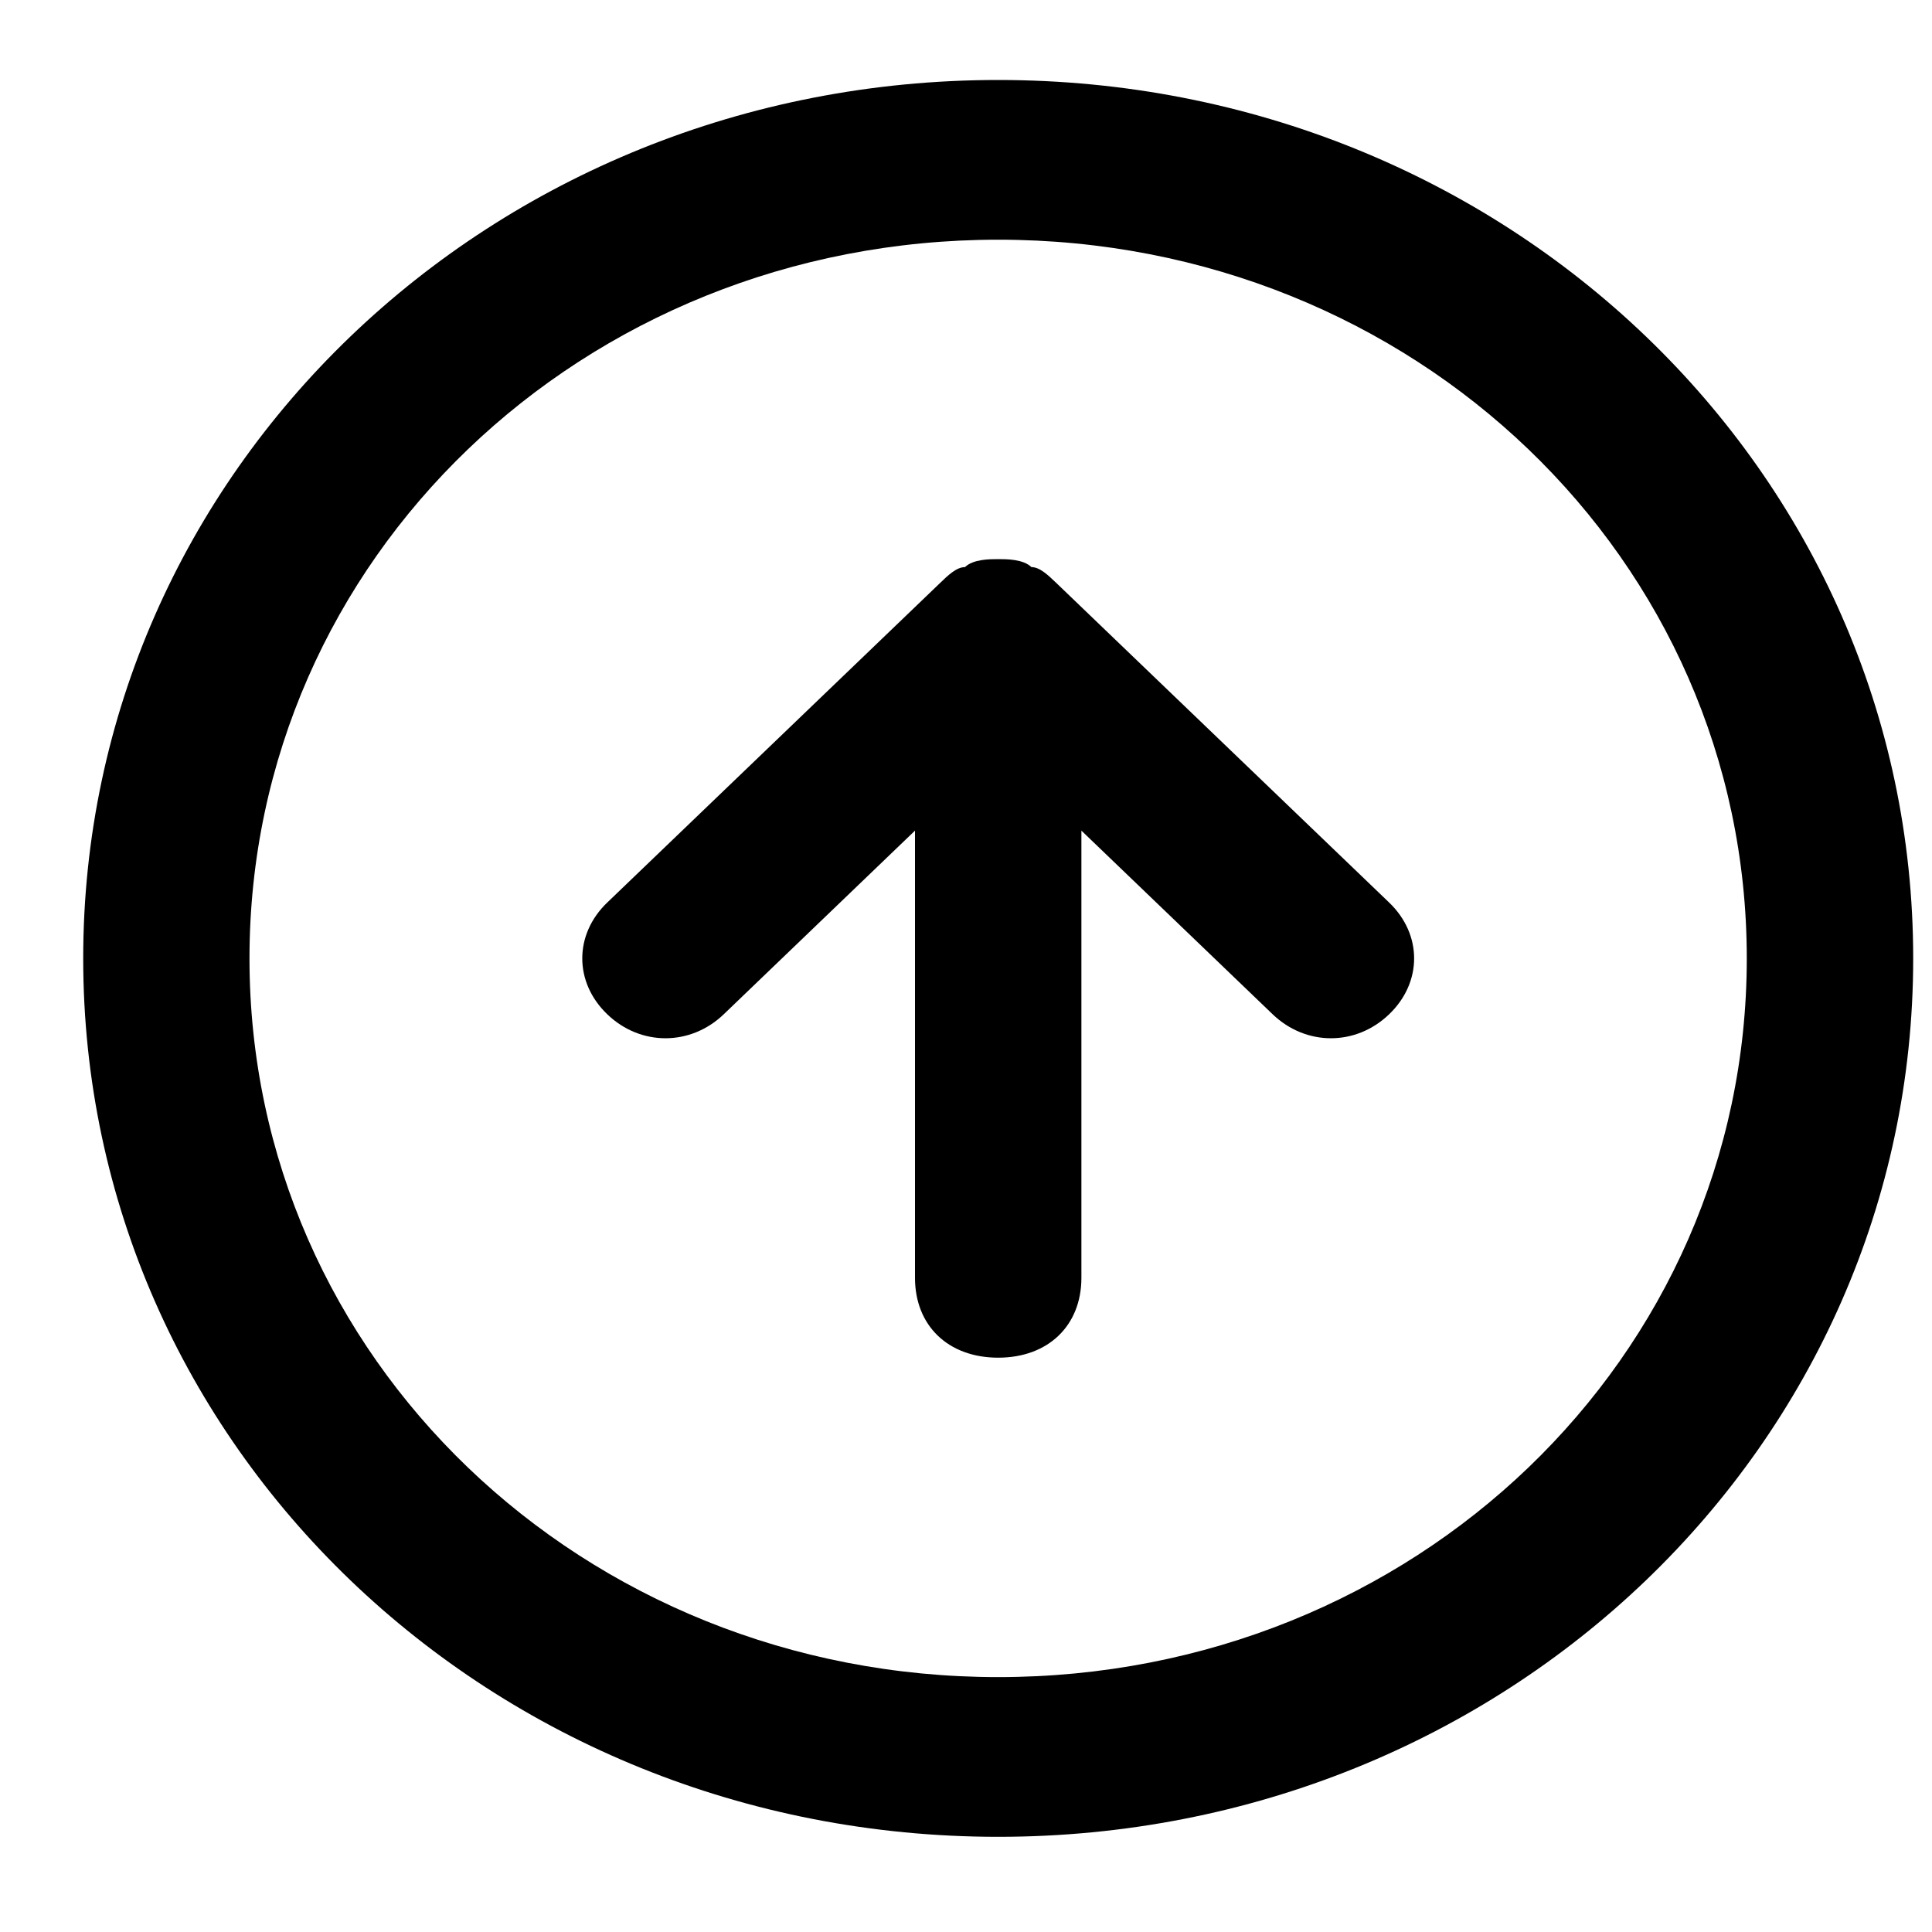 <svg width="15" height="15" viewBox="0 0 15 15" fill="none" xmlns="http://www.w3.org/2000/svg">
<path fill-rule="evenodd" clip-rule="evenodd" d="M0.646 7.441C0.646 3.659 3.81 0.621 7.75 0.621C11.69 0.621 14.854 3.659 14.854 7.441C14.854 11.223 11.69 14.261 7.75 14.261C3.81 14.261 0.646 11.223 0.646 7.441ZM4.715 7.007L7.298 4.527C7.362 4.465 7.427 4.403 7.492 4.403C7.556 4.341 7.685 4.341 7.75 4.341C7.815 4.341 7.944 4.341 8.008 4.403C8.073 4.403 8.137 4.465 8.202 4.527L10.785 7.007C11.044 7.255 11.044 7.627 10.785 7.875C10.527 8.123 10.14 8.123 9.881 7.875L8.396 6.449L8.396 9.921C8.396 10.293 8.137 10.541 7.75 10.541C7.362 10.541 7.104 10.293 7.104 9.921L7.104 6.449L5.619 7.875C5.36 8.123 4.973 8.123 4.715 7.875C4.456 7.627 4.456 7.255 4.715 7.007ZM7.75 13.021C4.521 13.021 1.937 10.541 1.937 7.441C1.937 4.341 4.521 1.861 7.75 1.861C10.979 1.861 13.562 4.341 13.562 7.441C13.562 10.541 10.979 13.021 7.75 13.021Z" fill="black"/>
</svg>
